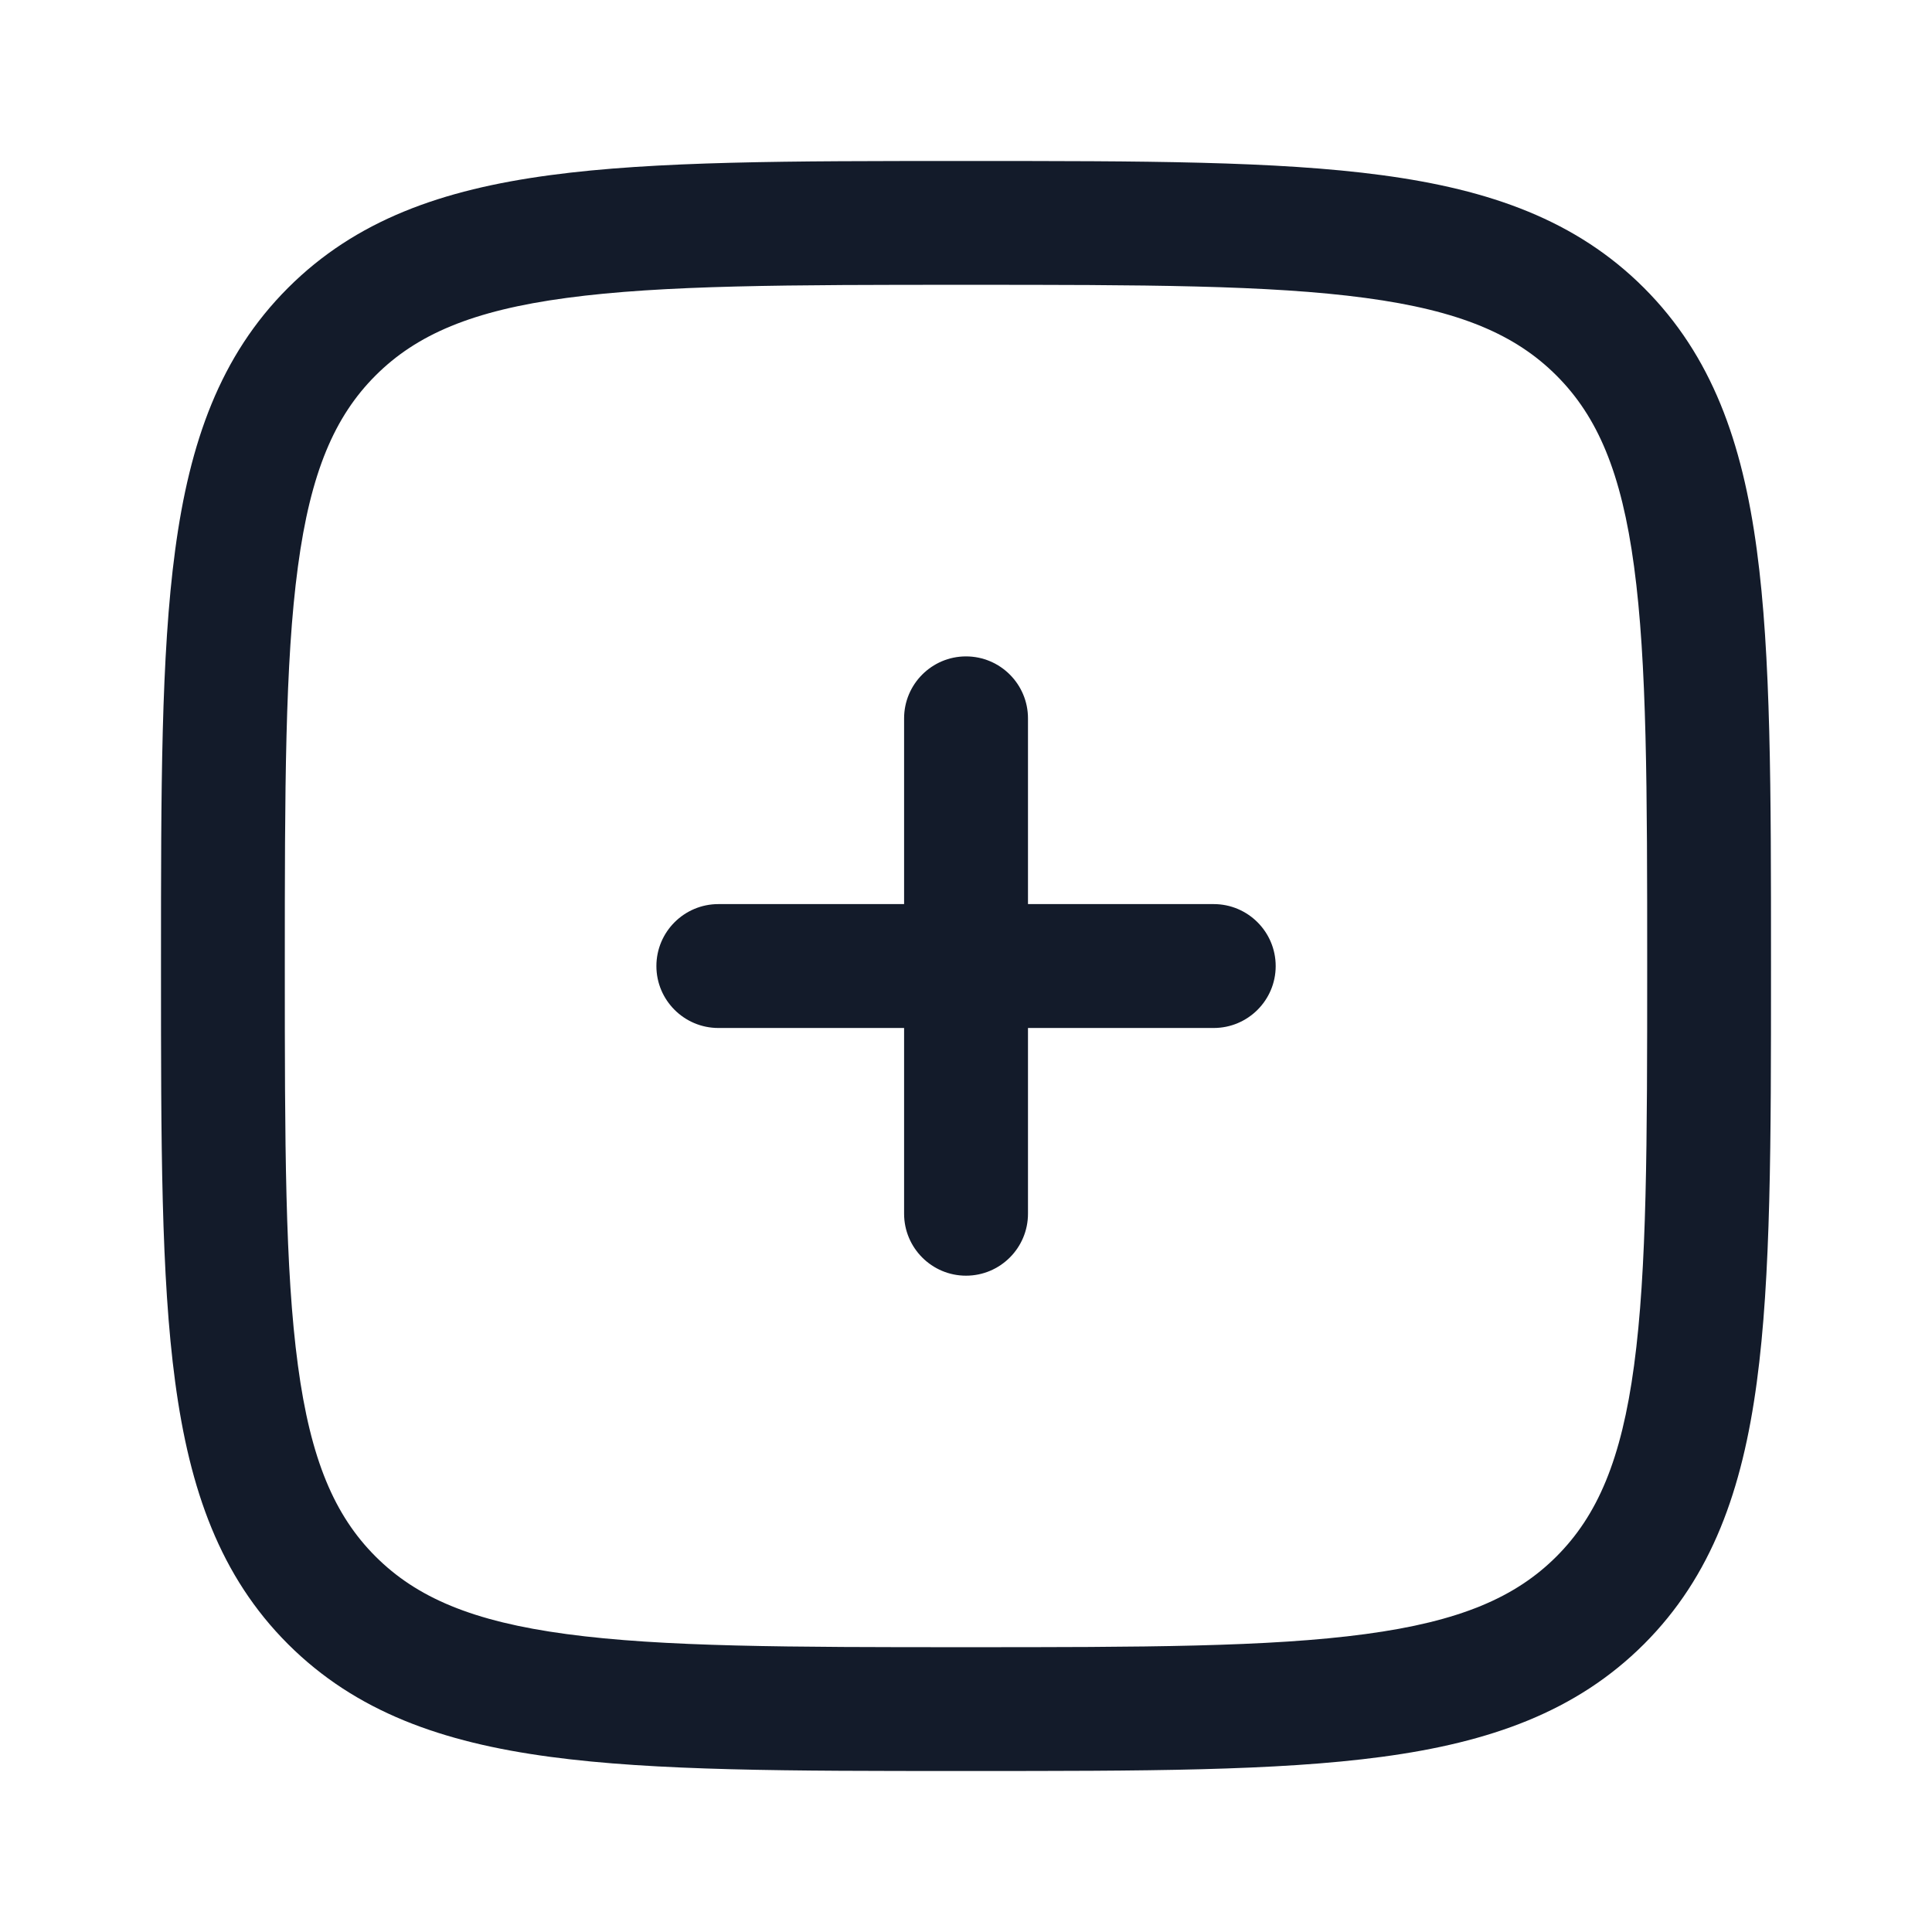 <svg width="24" height="24" viewBox="0 0 24 24" fill="none" xmlns="http://www.w3.org/2000/svg">
<path fill-rule="evenodd" clip-rule="evenodd" d="M11.942 2H12.058C14.185 2 15.859 2 17.167 2.176C18.509 2.356 19.58 2.734 20.423 3.577C21.265 4.42 21.644 5.491 21.824 6.833C22 8.141 22 9.815 22 11.942V12.058C22 14.185 22 15.859 21.824 17.167C21.644 18.509 21.265 19.58 20.423 20.423C19.58 21.265 18.509 21.644 17.167 21.824C15.859 22 14.185 22 12.058 22H11.942C9.815 22 8.141 22 6.833 21.824C5.491 21.644 4.42 21.265 3.577 20.423C2.734 19.58 2.356 18.509 2.176 17.167C2 15.859 2 14.185 2 12.058V11.942C2 9.815 2 8.141 2.176 6.833C2.356 5.491 2.734 4.42 3.577 3.577C4.42 2.734 5.491 2.356 6.833 2.176C8.141 2 9.815 2 11.942 2ZM7.038 3.701C5.867 3.858 5.174 4.156 4.665 4.665C4.156 5.174 3.858 5.867 3.701 7.038C3.54 8.232 3.538 9.803 3.538 12C3.538 14.197 3.54 15.768 3.701 16.962C3.858 18.133 4.156 18.826 4.665 19.335C5.174 19.844 5.867 20.142 7.038 20.299C8.232 20.46 9.803 20.462 12 20.462C14.197 20.462 15.768 20.46 16.962 20.299C18.133 20.142 18.826 19.844 19.335 19.335C19.844 18.826 20.142 18.133 20.299 16.962C20.46 15.768 20.462 14.197 20.462 12C20.462 9.803 20.46 8.232 20.299 7.038C20.142 5.867 19.844 5.174 19.335 4.665C18.826 4.156 18.133 3.858 16.962 3.701C15.768 3.54 14.197 3.538 12 3.538C9.803 3.538 8.232 3.54 7.038 3.701Z" fill="#131B2A"/>
<path fill-rule="evenodd" clip-rule="evenodd" d="M12 8.154C12.425 8.154 12.77 8.499 12.77 8.924V11.231L15.077 11.231C15.502 11.231 15.847 11.576 15.847 12.001C15.847 12.425 15.502 12.77 15.077 12.77L12.77 12.77L12.77 15.077C12.77 15.502 12.425 15.847 12 15.847C11.576 15.847 11.231 15.502 11.231 15.077L11.231 12.77H8.924C8.499 12.77 8.154 12.425 8.154 12.001C8.154 11.576 8.499 11.231 8.924 11.231L11.231 11.231L11.231 8.924C11.231 8.499 11.576 8.154 12 8.154Z" fill="#131B2A"/>
</svg>
